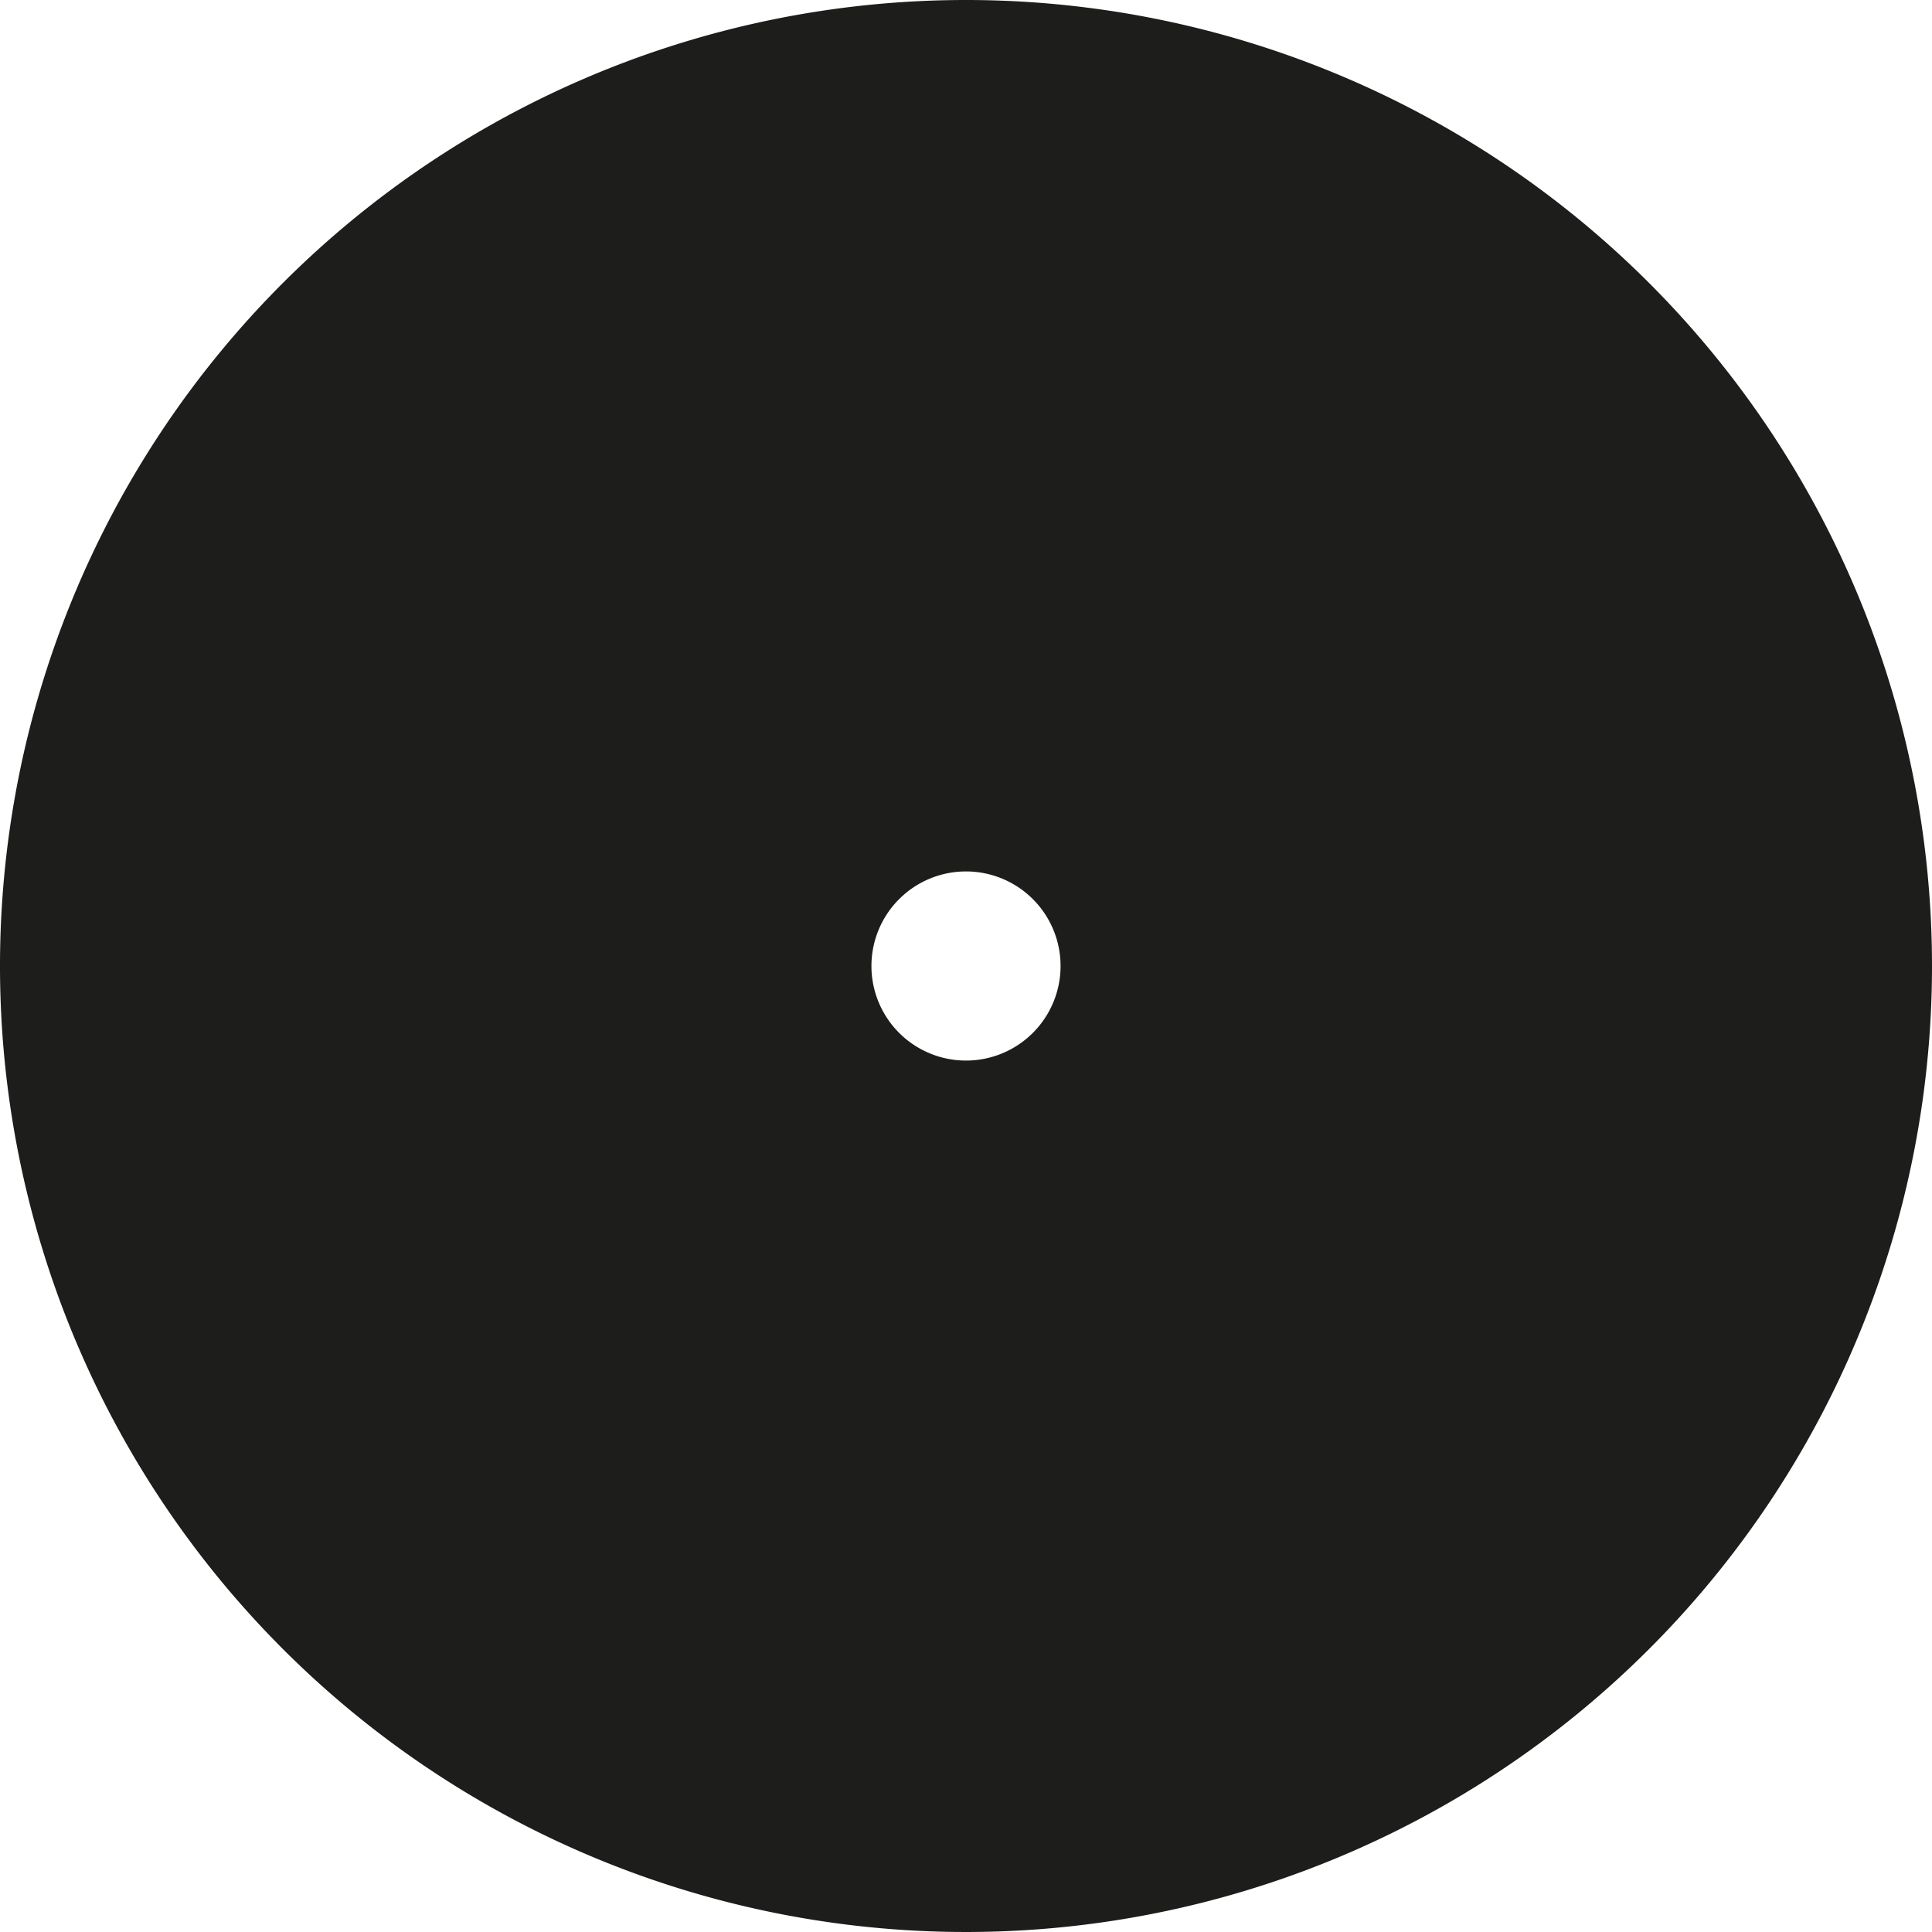 <svg xmlns="http://www.w3.org/2000/svg" viewBox="0 0 59.86 59.86"><defs><style>.cls-1{fill:#1d1d1b;}</style></defs><title>Recurso 22</title><g id="Capa_2" data-name="Capa 2"><g id="Capa_1-2" data-name="Capa 1"><path class="cls-1" d="M29.93,27A2.93,2.93,0,1,1,27,29.93,2.93,2.93,0,0,1,29.93,27m0-27A29.93,29.93,0,1,0,59.86,29.93,29.93,29.93,0,0,0,29.93,0Z"/></g></g></svg>